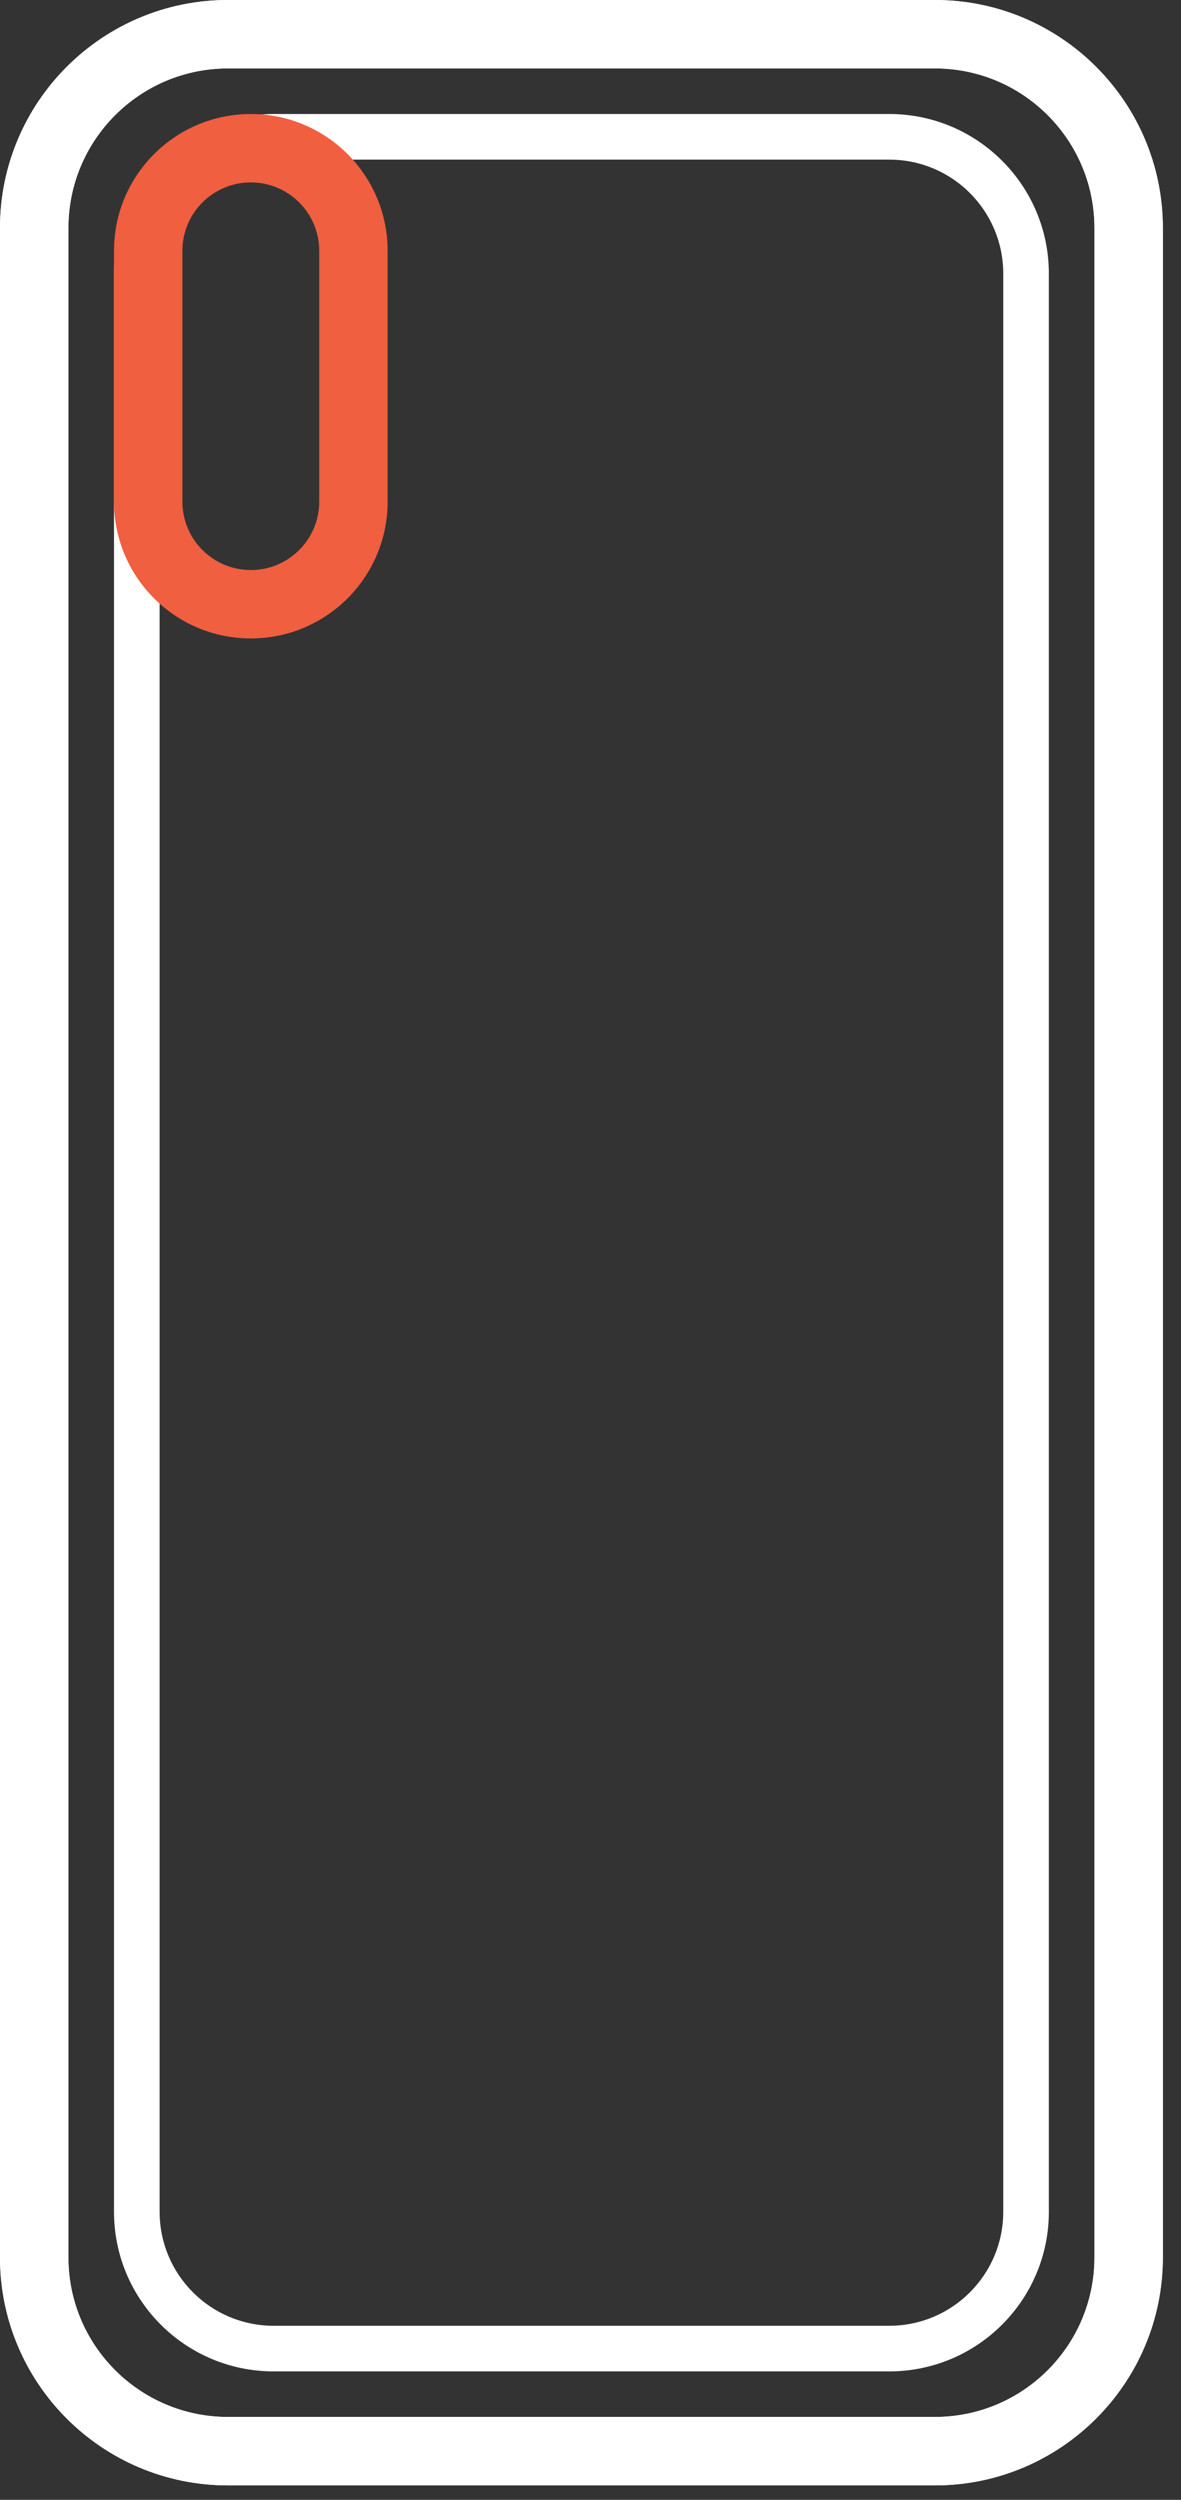 <svg width="60" height="127" viewBox="0 0 60 127" fill="none" xmlns="http://www.w3.org/2000/svg">
<rect x="0" y="0" width="60" height="127" fill="#333333" stroke="none"/>
<path fill-rule="evenodd" clip-rule="evenodd" d="M47.494 3.475H11.584C7.106 3.475 3.475 7.106 3.475 11.584V114.682C3.475 119.16 7.106 122.79 11.584 122.79H47.494C51.973 122.79 55.603 119.16 55.603 114.682V11.584C55.603 7.106 51.973 3.475 47.494 3.475ZM11.584 0C5.186 0 0 5.186 0 11.584V114.682C0 121.079 5.186 126.266 11.584 126.266H47.494C53.892 126.266 59.078 121.079 59.078 114.682V11.584C59.078 5.186 53.892 0 47.494 0H11.584Z" fill="white"/>
<path fill-rule="evenodd" clip-rule="evenodd" d="M45.178 8.109H13.901C10.702 8.109 8.109 10.702 8.109 13.901V112.365C8.109 115.564 10.702 118.157 13.901 118.157H45.178C48.376 118.157 50.97 115.564 50.97 112.365V13.901C50.97 10.702 48.376 8.109 45.178 8.109ZM13.901 5.792C9.422 5.792 5.792 9.422 5.792 13.901V112.365C5.792 116.843 9.422 120.474 13.901 120.474H45.178C49.656 120.474 53.286 116.843 53.286 112.365V13.901C53.286 9.422 49.656 5.792 45.178 5.792H13.901Z" fill="white"/>
<path fill-rule="evenodd" clip-rule="evenodd" d="M47.494 3.475H11.584C7.106 3.475 3.475 7.106 3.475 11.584V114.682C3.475 119.16 7.106 122.79 11.584 122.79H47.494C51.973 122.79 55.603 119.16 55.603 114.682V11.584C55.603 7.106 51.973 3.475 47.494 3.475ZM11.584 0C5.186 0 0 5.186 0 11.584V114.682C0 121.079 5.186 126.266 11.584 126.266H47.494C53.892 126.266 59.078 121.079 59.078 114.682V11.584C59.078 5.186 53.892 0 47.494 0H11.584Z" fill="white"/>
<path fill-rule="evenodd" clip-rule="evenodd" d="M16.218 25.485V12.742C16.218 10.823 14.662 9.267 12.742 9.267C10.823 9.267 9.267 10.823 9.267 12.742V25.485C9.267 27.404 10.823 28.96 12.742 28.96C14.662 28.96 16.218 27.404 16.218 25.485ZM12.742 5.792C8.904 5.792 5.792 8.904 5.792 12.742V25.485C5.792 29.323 8.904 32.435 12.742 32.435C16.581 32.435 19.693 29.323 19.693 25.485V12.742C19.693 8.904 16.581 5.792 12.742 5.792Z" fill="#EF5F40"/>
</svg>
